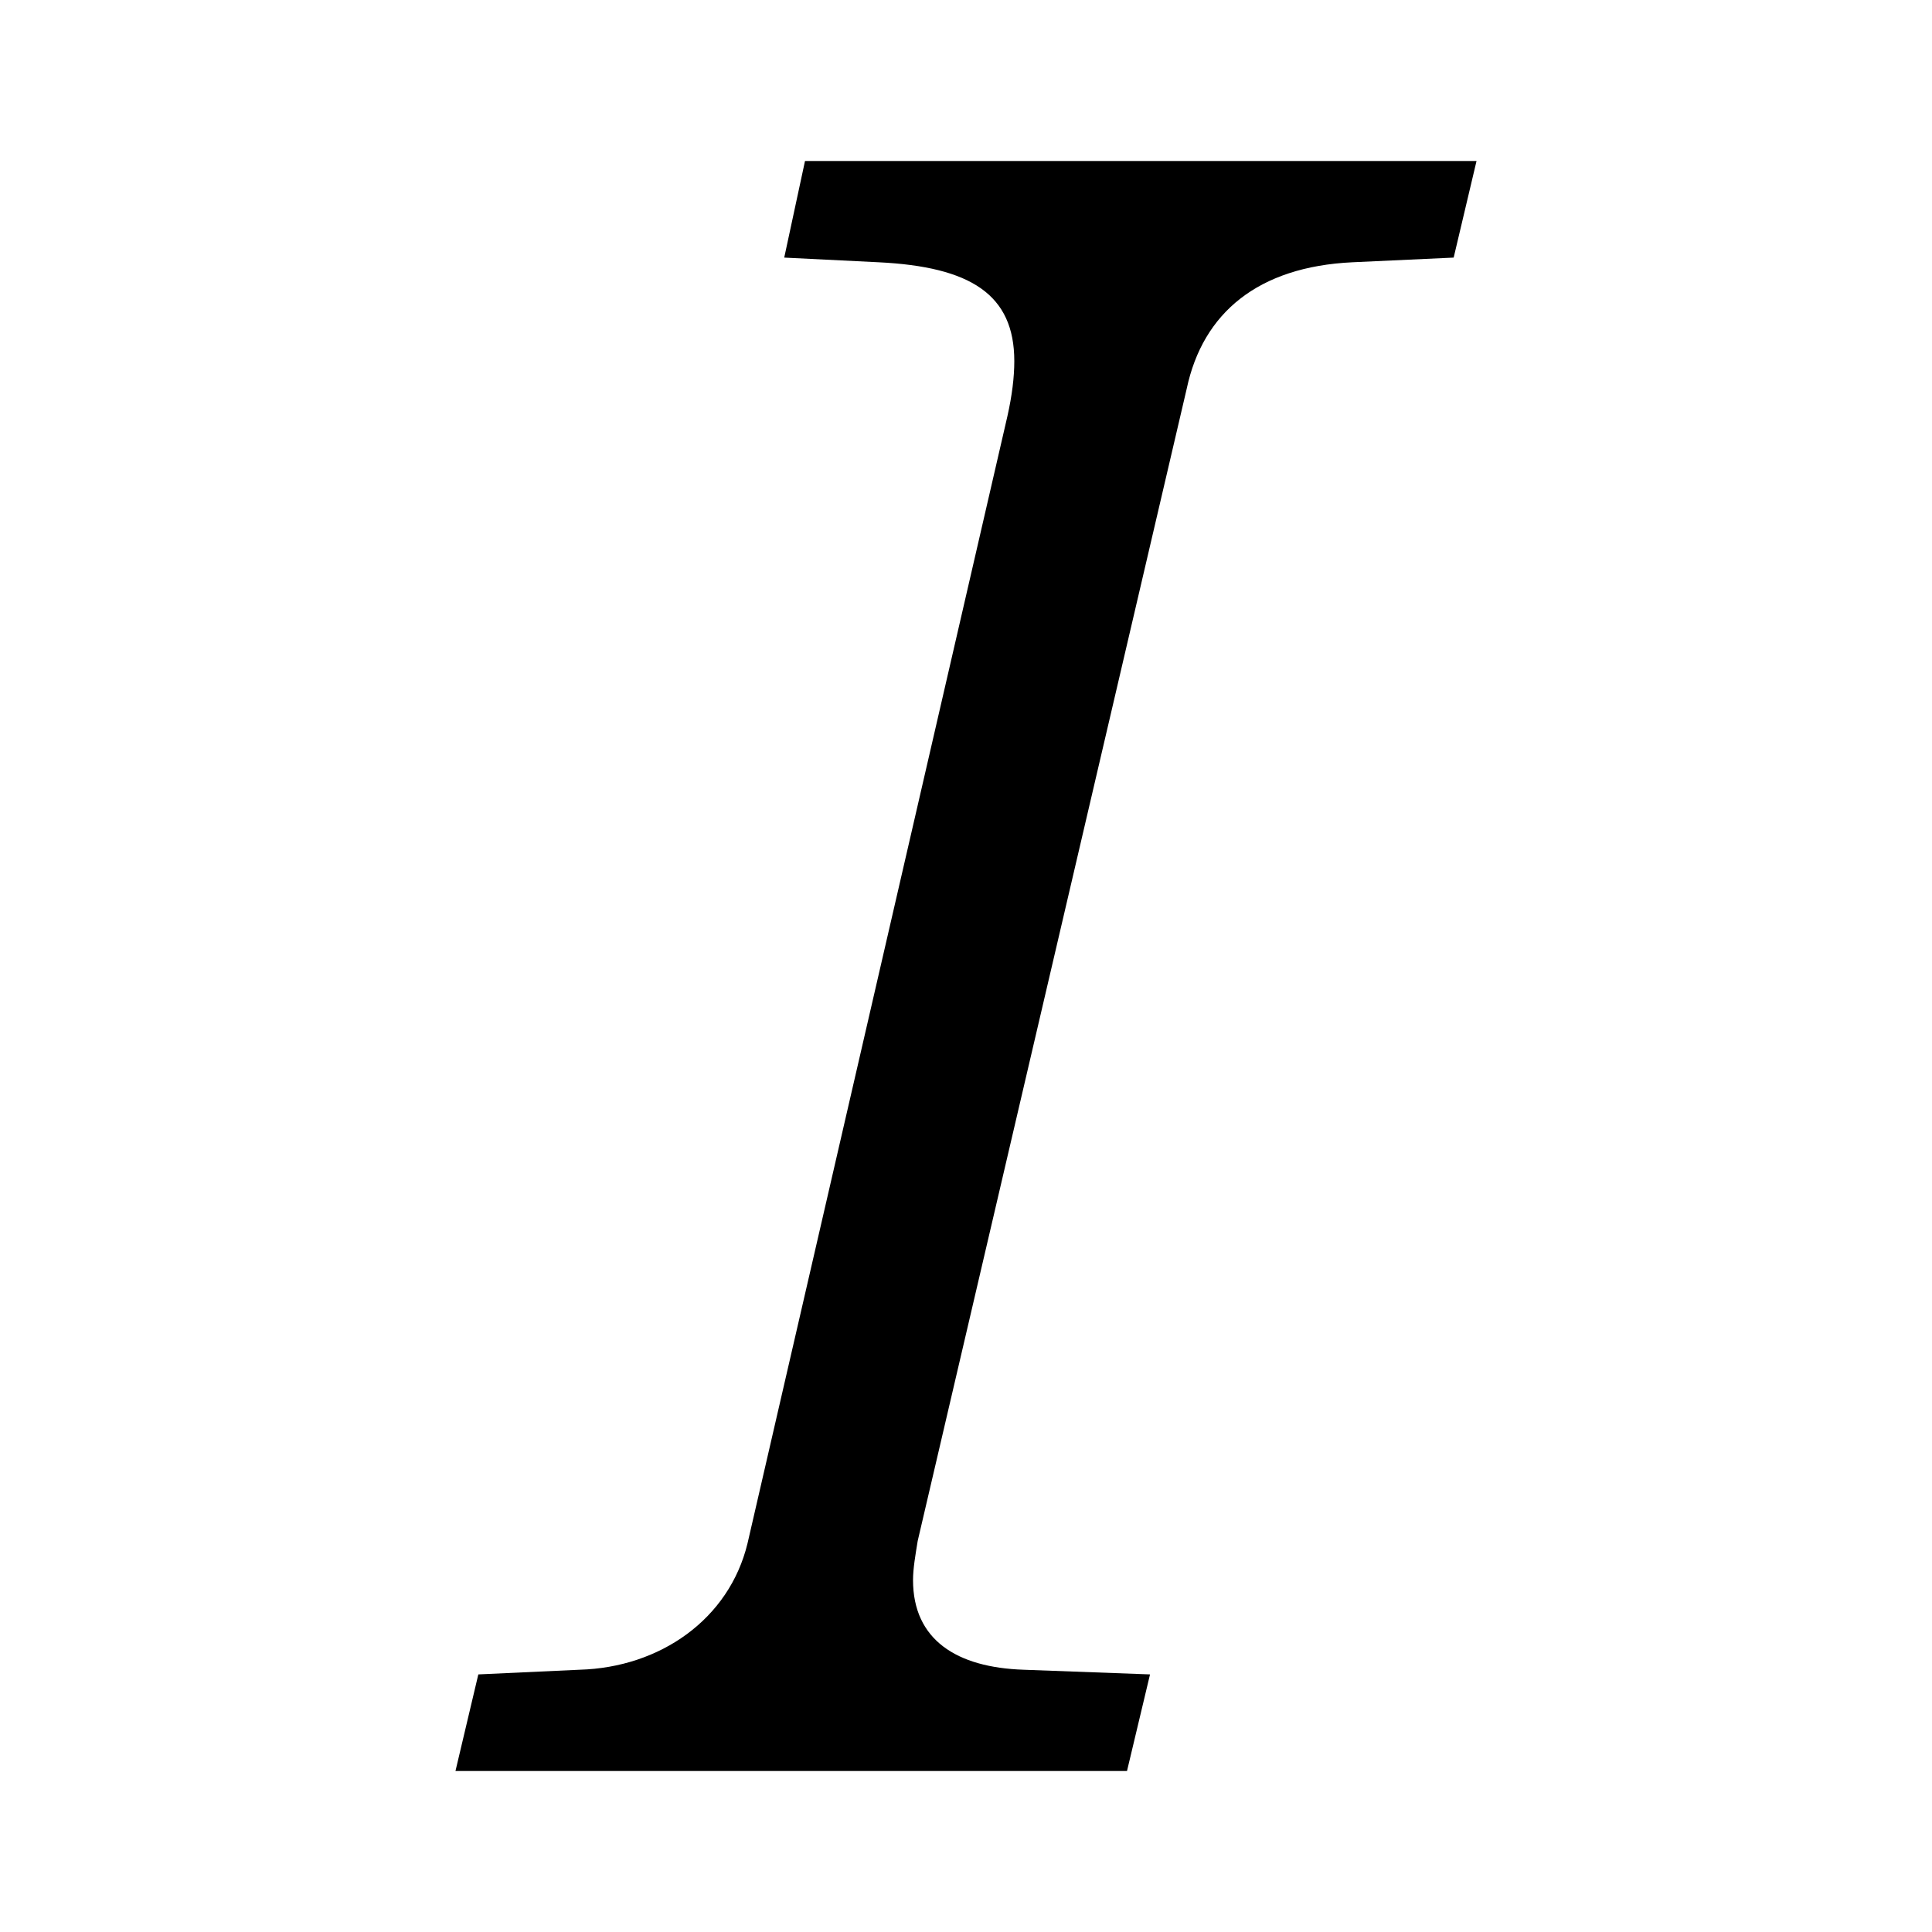 <svg width="12" height="12" viewBox="0 0 12 12" xmlns="http://www.w3.org/2000/svg">
<path d="M2.829 11L2.971 10.4L3.6 10.371C4.1 10.357 4.529 10.057 4.643 9.586L6.257 2.586C6.286 2.457 6.3 2.343 6.3 2.243C6.3 1.829 6.029 1.657 5.457 1.629L4.871 1.6L5 1H9.171L9.029 1.6L8.4 1.629C7.814 1.657 7.471 1.943 7.371 2.414L5.7 9.571C5.686 9.657 5.671 9.743 5.671 9.814C5.671 10.186 5.943 10.357 6.357 10.371L7.143 10.4L7 11H2.829Z"/>
</svg>

